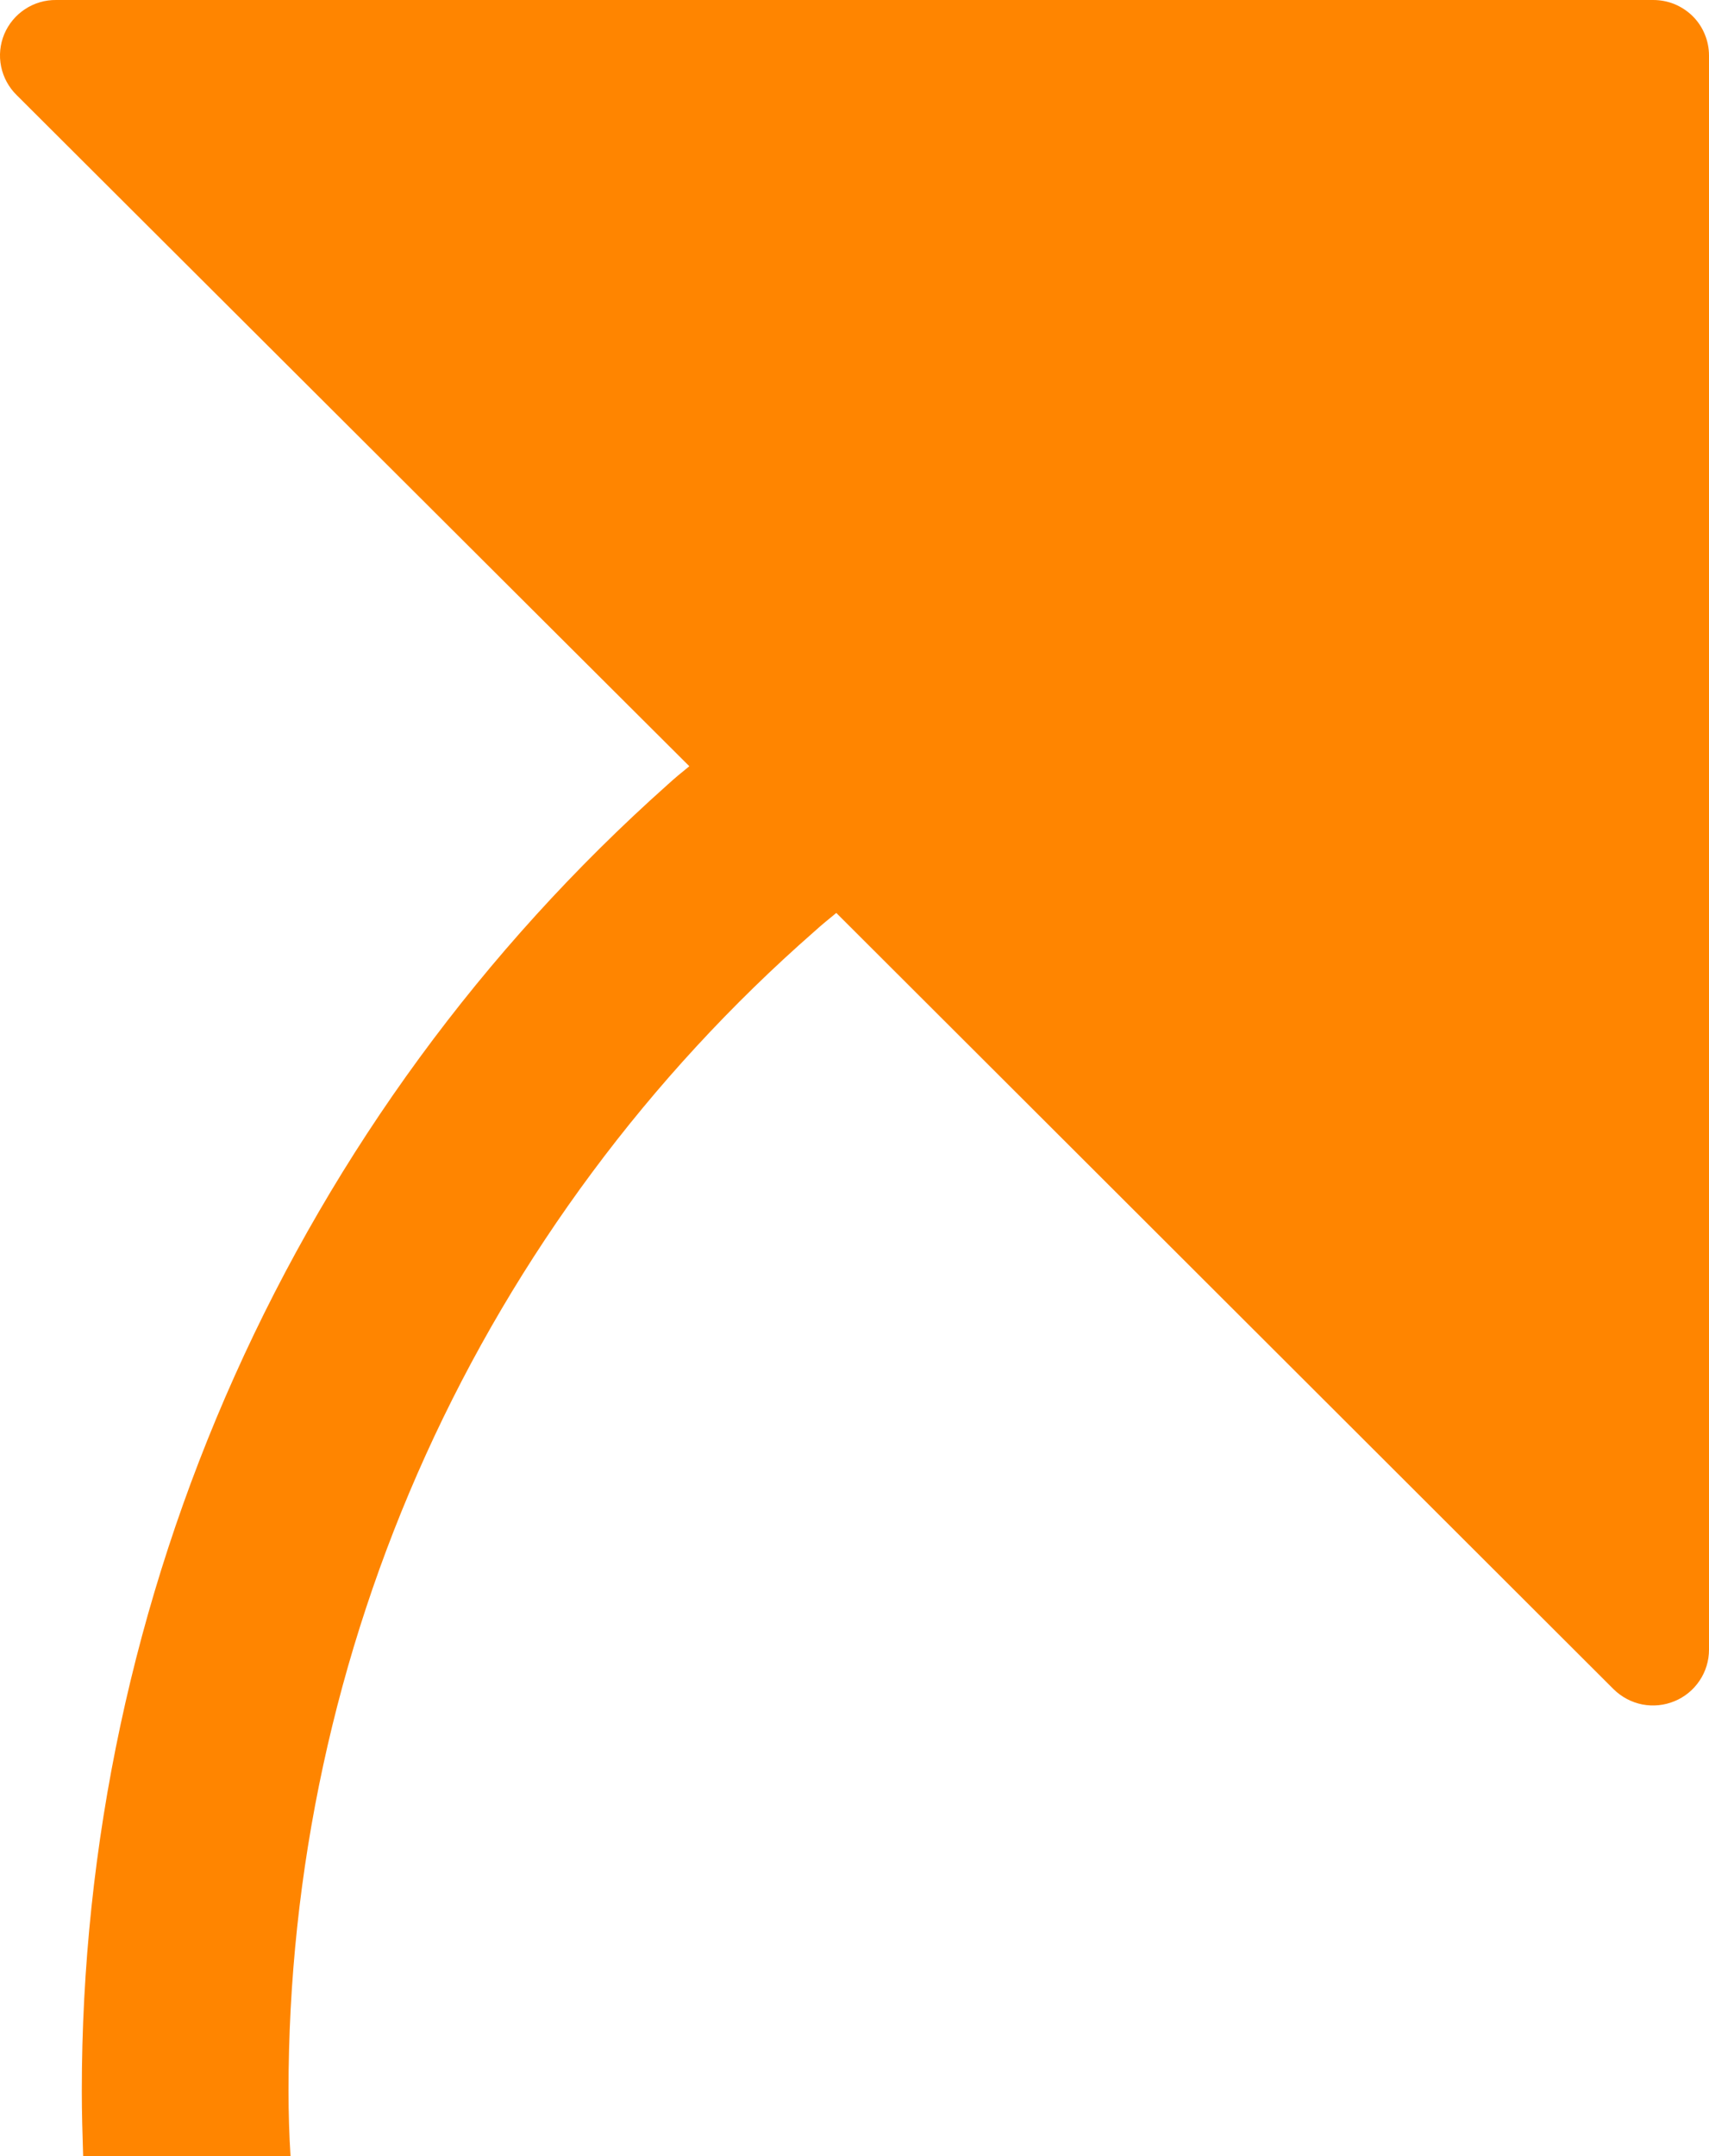 <svg width="23" height="29" viewBox="0 0 23 29" fill="none" xmlns="http://www.w3.org/2000/svg">
<path d="M6.846 7.883L9.277 10.306C9.177 10.387 9.078 10.468 8.979 10.559C6.499 12.769 4.516 15.476 3.159 18.504C1.801 21.531 1.1 24.81 1.101 28.126C1.101 28.423 1.11 28.712 1.119 29H3.91C3.892 28.712 3.883 28.423 3.883 28.126C3.881 25.174 4.511 22.256 5.731 19.567C6.951 16.878 8.733 14.479 10.957 12.531C11.056 12.441 11.156 12.36 11.255 12.279L21.717 22.721C21.823 22.825 21.956 22.896 22.102 22.925C22.248 22.953 22.399 22.938 22.536 22.881C22.673 22.825 22.791 22.728 22.873 22.605C22.956 22.482 23 22.337 23 22.189V0.748C23 0.649 22.981 0.552 22.943 0.461C22.906 0.37 22.851 0.288 22.781 0.218C22.711 0.149 22.628 0.094 22.537 0.056C22.446 0.019 22.349 -0 22.25 5.00794e-05H0.757C0.608 -0.002 0.461 0.041 0.337 0.123C0.212 0.205 0.115 0.322 0.057 0.46C-3.13594e-05 0.598 -0.015 0.749 0.015 0.895C0.045 1.041 0.118 1.175 0.224 1.279L6.846 7.883Z" fill="#FF8500"/>
</svg>
